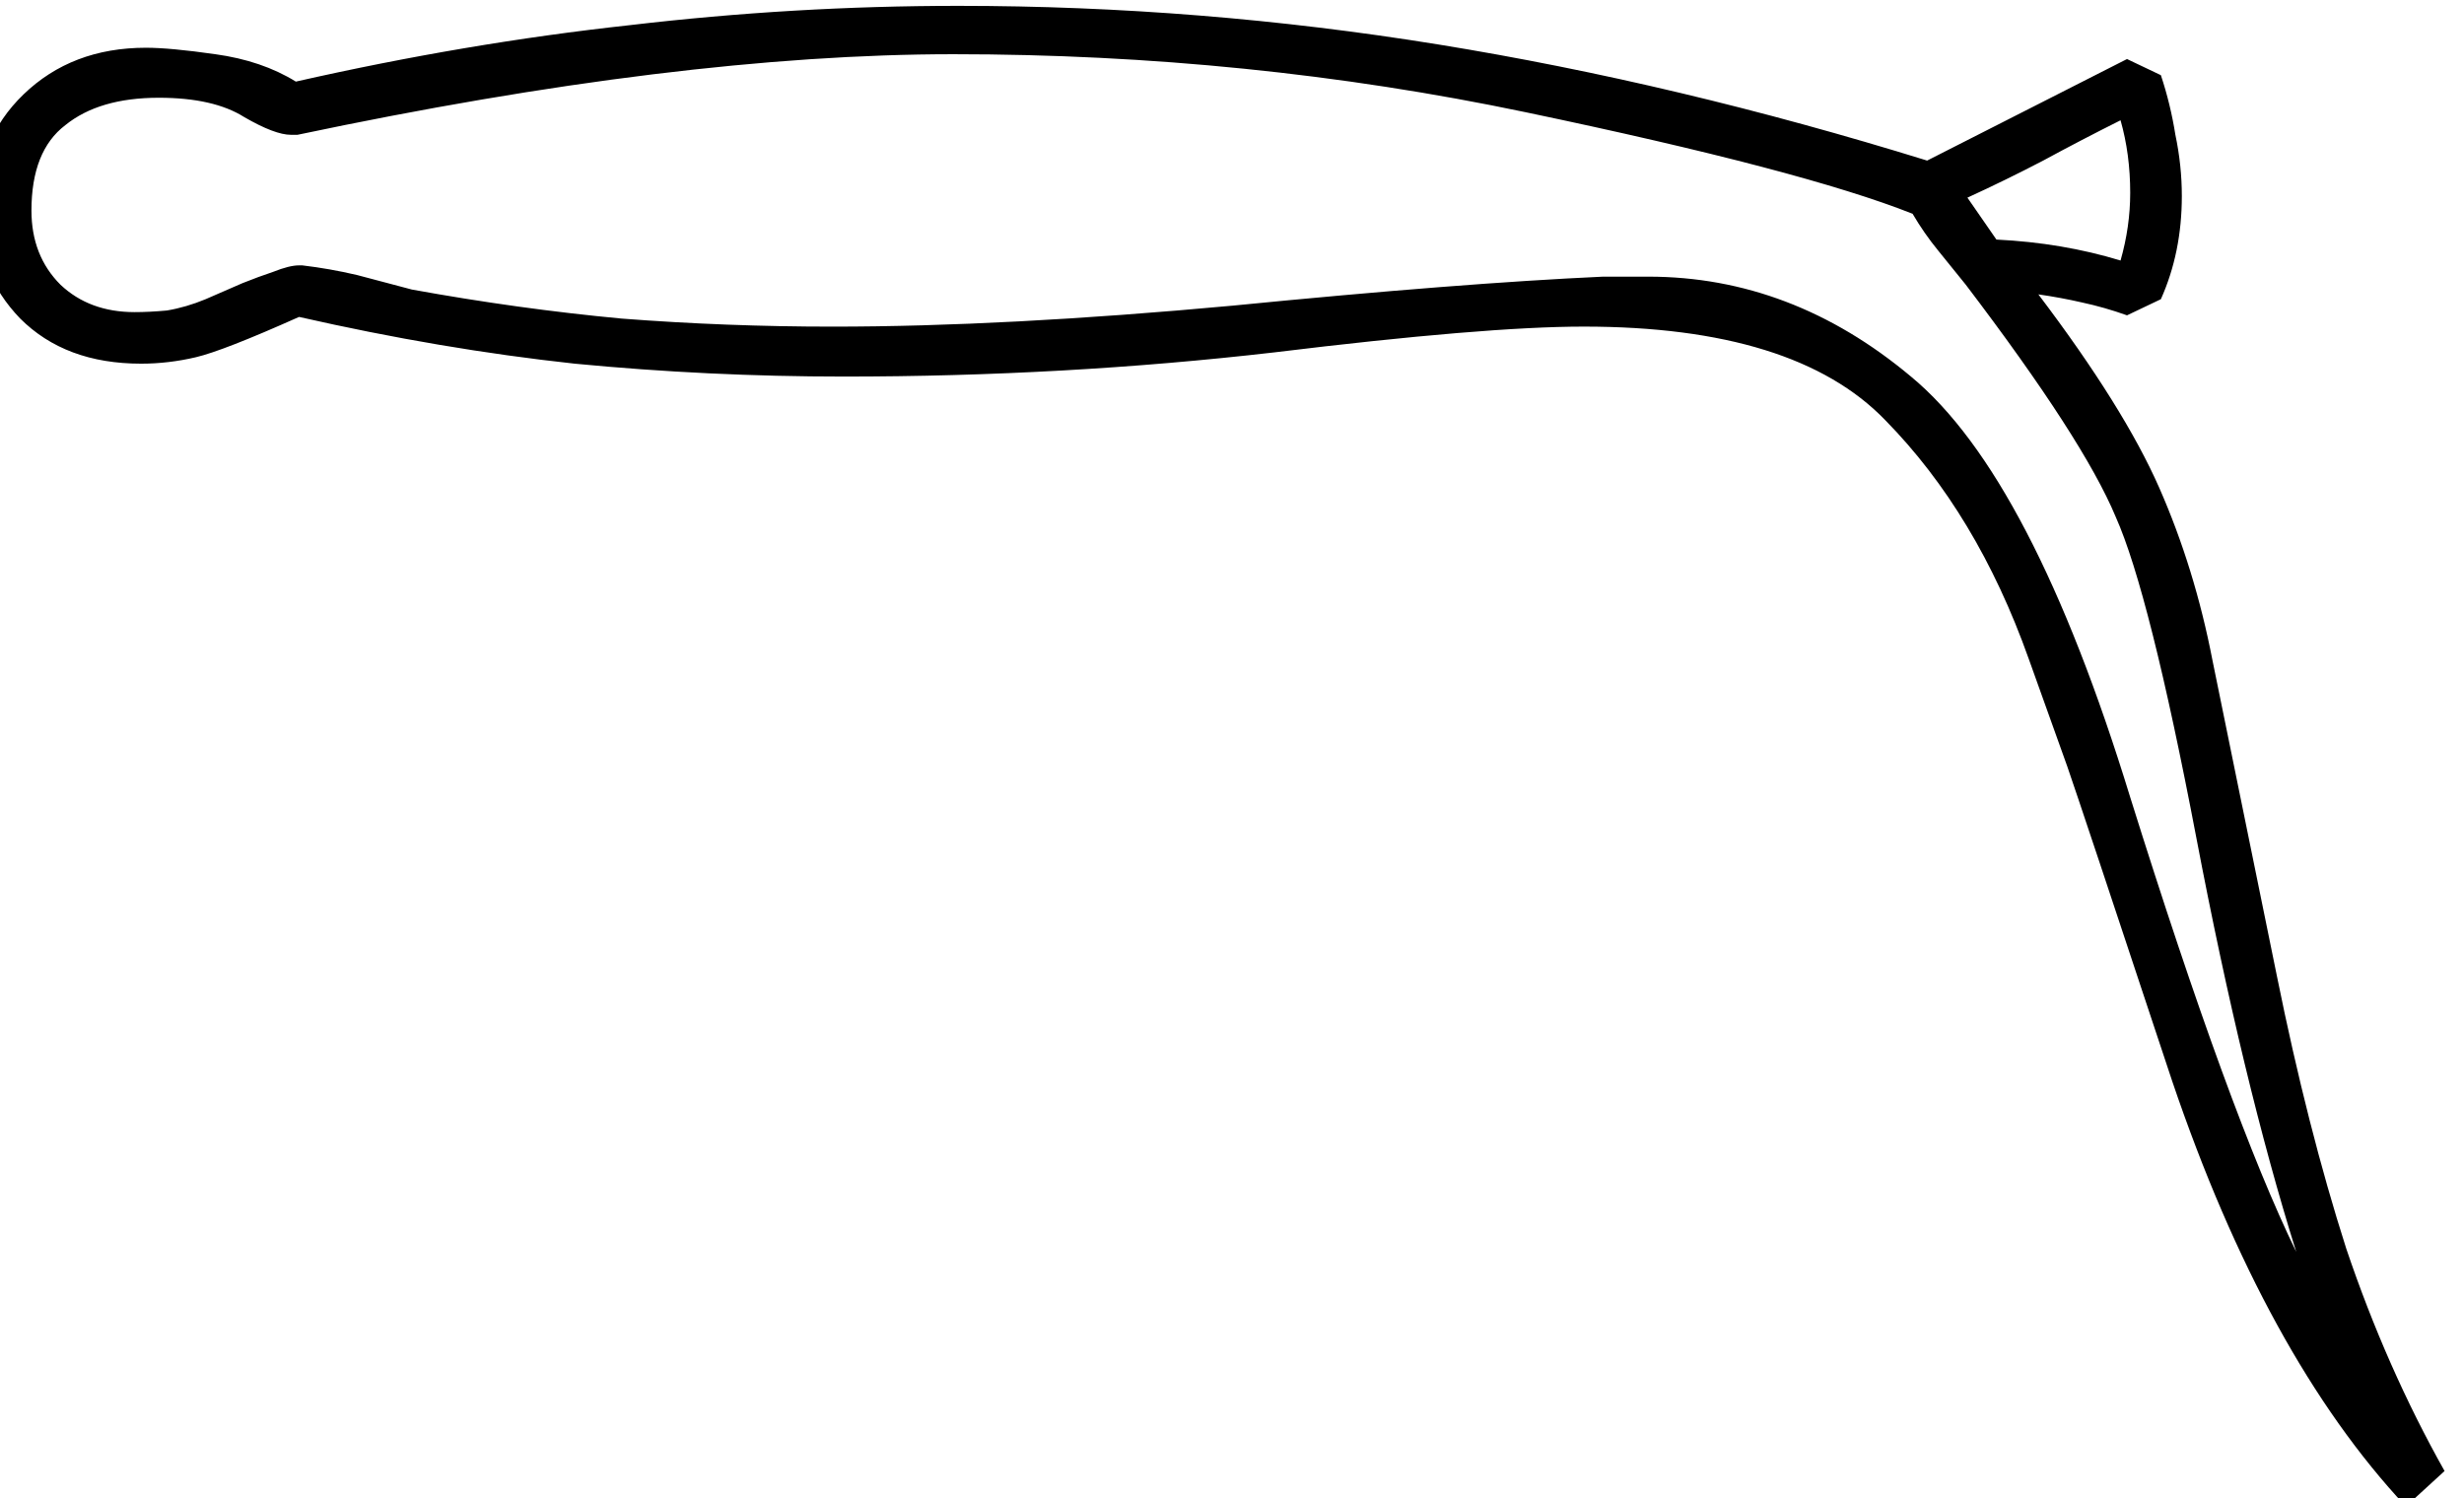 <?xml version="1.0" encoding="UTF-8" standalone="no"?>
<!-- Created with Inkscape (http://www.inkscape.org/) -->

<svg
   xmlns:dc="http://purl.org/dc/elements/1.1/"
   xmlns:cc="http://creativecommons.org/ns#"
   xmlns:rdf="http://www.w3.org/1999/02/22-rdf-syntax-ns#"
   xmlns:svg="http://www.w3.org/2000/svg"
   xmlns="http://www.w3.org/2000/svg"
   xmlns:sodipodi="http://sodipodi.sourceforge.net/DTD/sodipodi-0.dtd"
   xmlns:inkscape="http://www.inkscape.org/namespaces/inkscape"
   width="37.976mm"
   height="23.093mm"
   viewBox="0 0 37.976 23.093"
   version="1.1"
   id="svg40491"
   inkscape:version="0.92.4 (5da689c313, 2019-01-14)"
   sodipodi:docname="V23A.svg">
  <defs
     id="defs40485" />
  <sodipodi:namedview
     id="base"
     pagecolor="#ffffff"
     bordercolor="#666666"
     borderopacity="1.0"
     inkscape:pageopacity="0.0"
     inkscape:pageshadow="2"
     inkscape:zoom="0.35"
     inkscape:cx="533.88476"
     inkscape:cy="-257.99289"
     inkscape:document-units="mm"
     inkscape:current-layer="layer1"
     showgrid="false"
     fit-margin-top="0"
     fit-margin-left="0"
     fit-margin-right="0"
     fit-margin-bottom="0"
     inkscape:window-width="1920"
     inkscape:window-height="1017"
     inkscape:window-x="-8"
     inkscape:window-y="-8"
     inkscape:window-maximized="1" />
  <g
     inkscape:label="Layer 1"
     inkscape:groupmode="layer"
     id="layer1"
     transform="translate(228.57,-57.48)">
    <g
       aria-label="𓎖"
       transform="scale(0.265)"
       style="font-style:normal;font-variant:normal;font-weight:normal;font-stretch:normal;font-size:192px;line-height:1.25;font-family:sans-serif;-inkscape-font-specification:sans-serif;font-variant-ligatures:normal;font-variant-caps:normal;font-variant-numeric:normal;font-feature-settings:normal;text-align:start;letter-spacing:0px;word-spacing:0px;writing-mode:lr-tb;text-anchor:start;fill:#000000;fill-opacity:1;stroke:none"
       id="flowRoot41036">
      <path
         d="m -722.604,304.527 q -8.156,-8.719 -13.594,-24.75 -5.344,-16.125 -6.094,-18.281 l -2.25,-6.281 q -3,-8.438 -8.344,-13.875 -5.25,-5.438 -17.531,-5.438 -5.719,0 -18,1.5 -12.188,1.406 -25.031,1.406 -7.875,0 -15.656,-0.75 -7.781,-0.844 -16.031,-2.719 -4.406,1.969 -6,2.344 -1.594,0.375 -3.188,0.375 -4.406,0 -7.031,-2.625 -2.531,-2.625 -2.531,-6.375 0,-4.031 2.719,-6.656 2.812,-2.719 7.125,-2.719 1.406,0 4.031,0.375 2.719,0.375 4.688,1.594 9.938,-2.25 19.406,-3.281 9.562,-1.125 19.125,-1.125 14.062,0 27.938,2.25 13.875,2.25 28.406,6.75 l 11.625,-5.906 1.969,0.938 q 0.562,1.688 0.844,3.469 0.375,1.781 0.375,3.562 0,3.281 -1.219,6 l -1.969,0.938 q -1.312,-0.469 -2.625,-0.75 -1.219,-0.281 -2.531,-0.469 4.969,6.562 7.031,11.25 2.062,4.688 3.094,10.031 l 3.75,18.375 q 1.781,8.812 4.031,15.844 2.344,6.938 5.719,12.938 z m -27.188,-73.031 q -0.844,-1.031 -1.5,-2.156 -6.375,-2.531 -22.5,-5.906 -16.125,-3.375 -33.281,-3.375 -15.938,0 -38.156,4.688 h -0.375 q -0.938,0 -2.719,-1.031 -1.781,-1.125 -4.969,-1.125 -3.469,0 -5.438,1.594 -1.969,1.5 -1.969,4.969 0,2.625 1.688,4.312 1.688,1.594 4.312,1.594 0.844,0 1.875,-0.094 1.125,-0.188 2.25,-0.656 l 2.156,-0.938 q 0.938,-0.375 1.781,-0.656 0.938,-0.375 1.5,-0.375 h 0.188 q 1.594,0.188 3.188,0.562 l 3.188,0.844 q 6.188,1.125 12.188,1.688 6.094,0.469 12.281,0.469 10.031,0 23.25,-1.219 13.312,-1.312 21.562,-1.688 h 2.625 q 8.344,0 15.281,5.812 7.031,5.812 12.75,24.469 5.812,18.562 9.656,26.438 -3.094,-9.844 -5.812,-24.094 -2.719,-14.25 -4.688,-18.656 -1.875,-4.5 -8.719,-13.5 z m 3.375,-0.656 q 3.844,0.188 7.219,1.219 0.562,-1.969 0.562,-3.938 0,-2.25 -0.562,-4.219 -2.25,1.125 -4.5,2.344 -2.156,1.125 -4.406,2.156 z"
         id="path41044"
         inkscape:connector-curvature="0" />
    </g>
  </g>
</svg>
